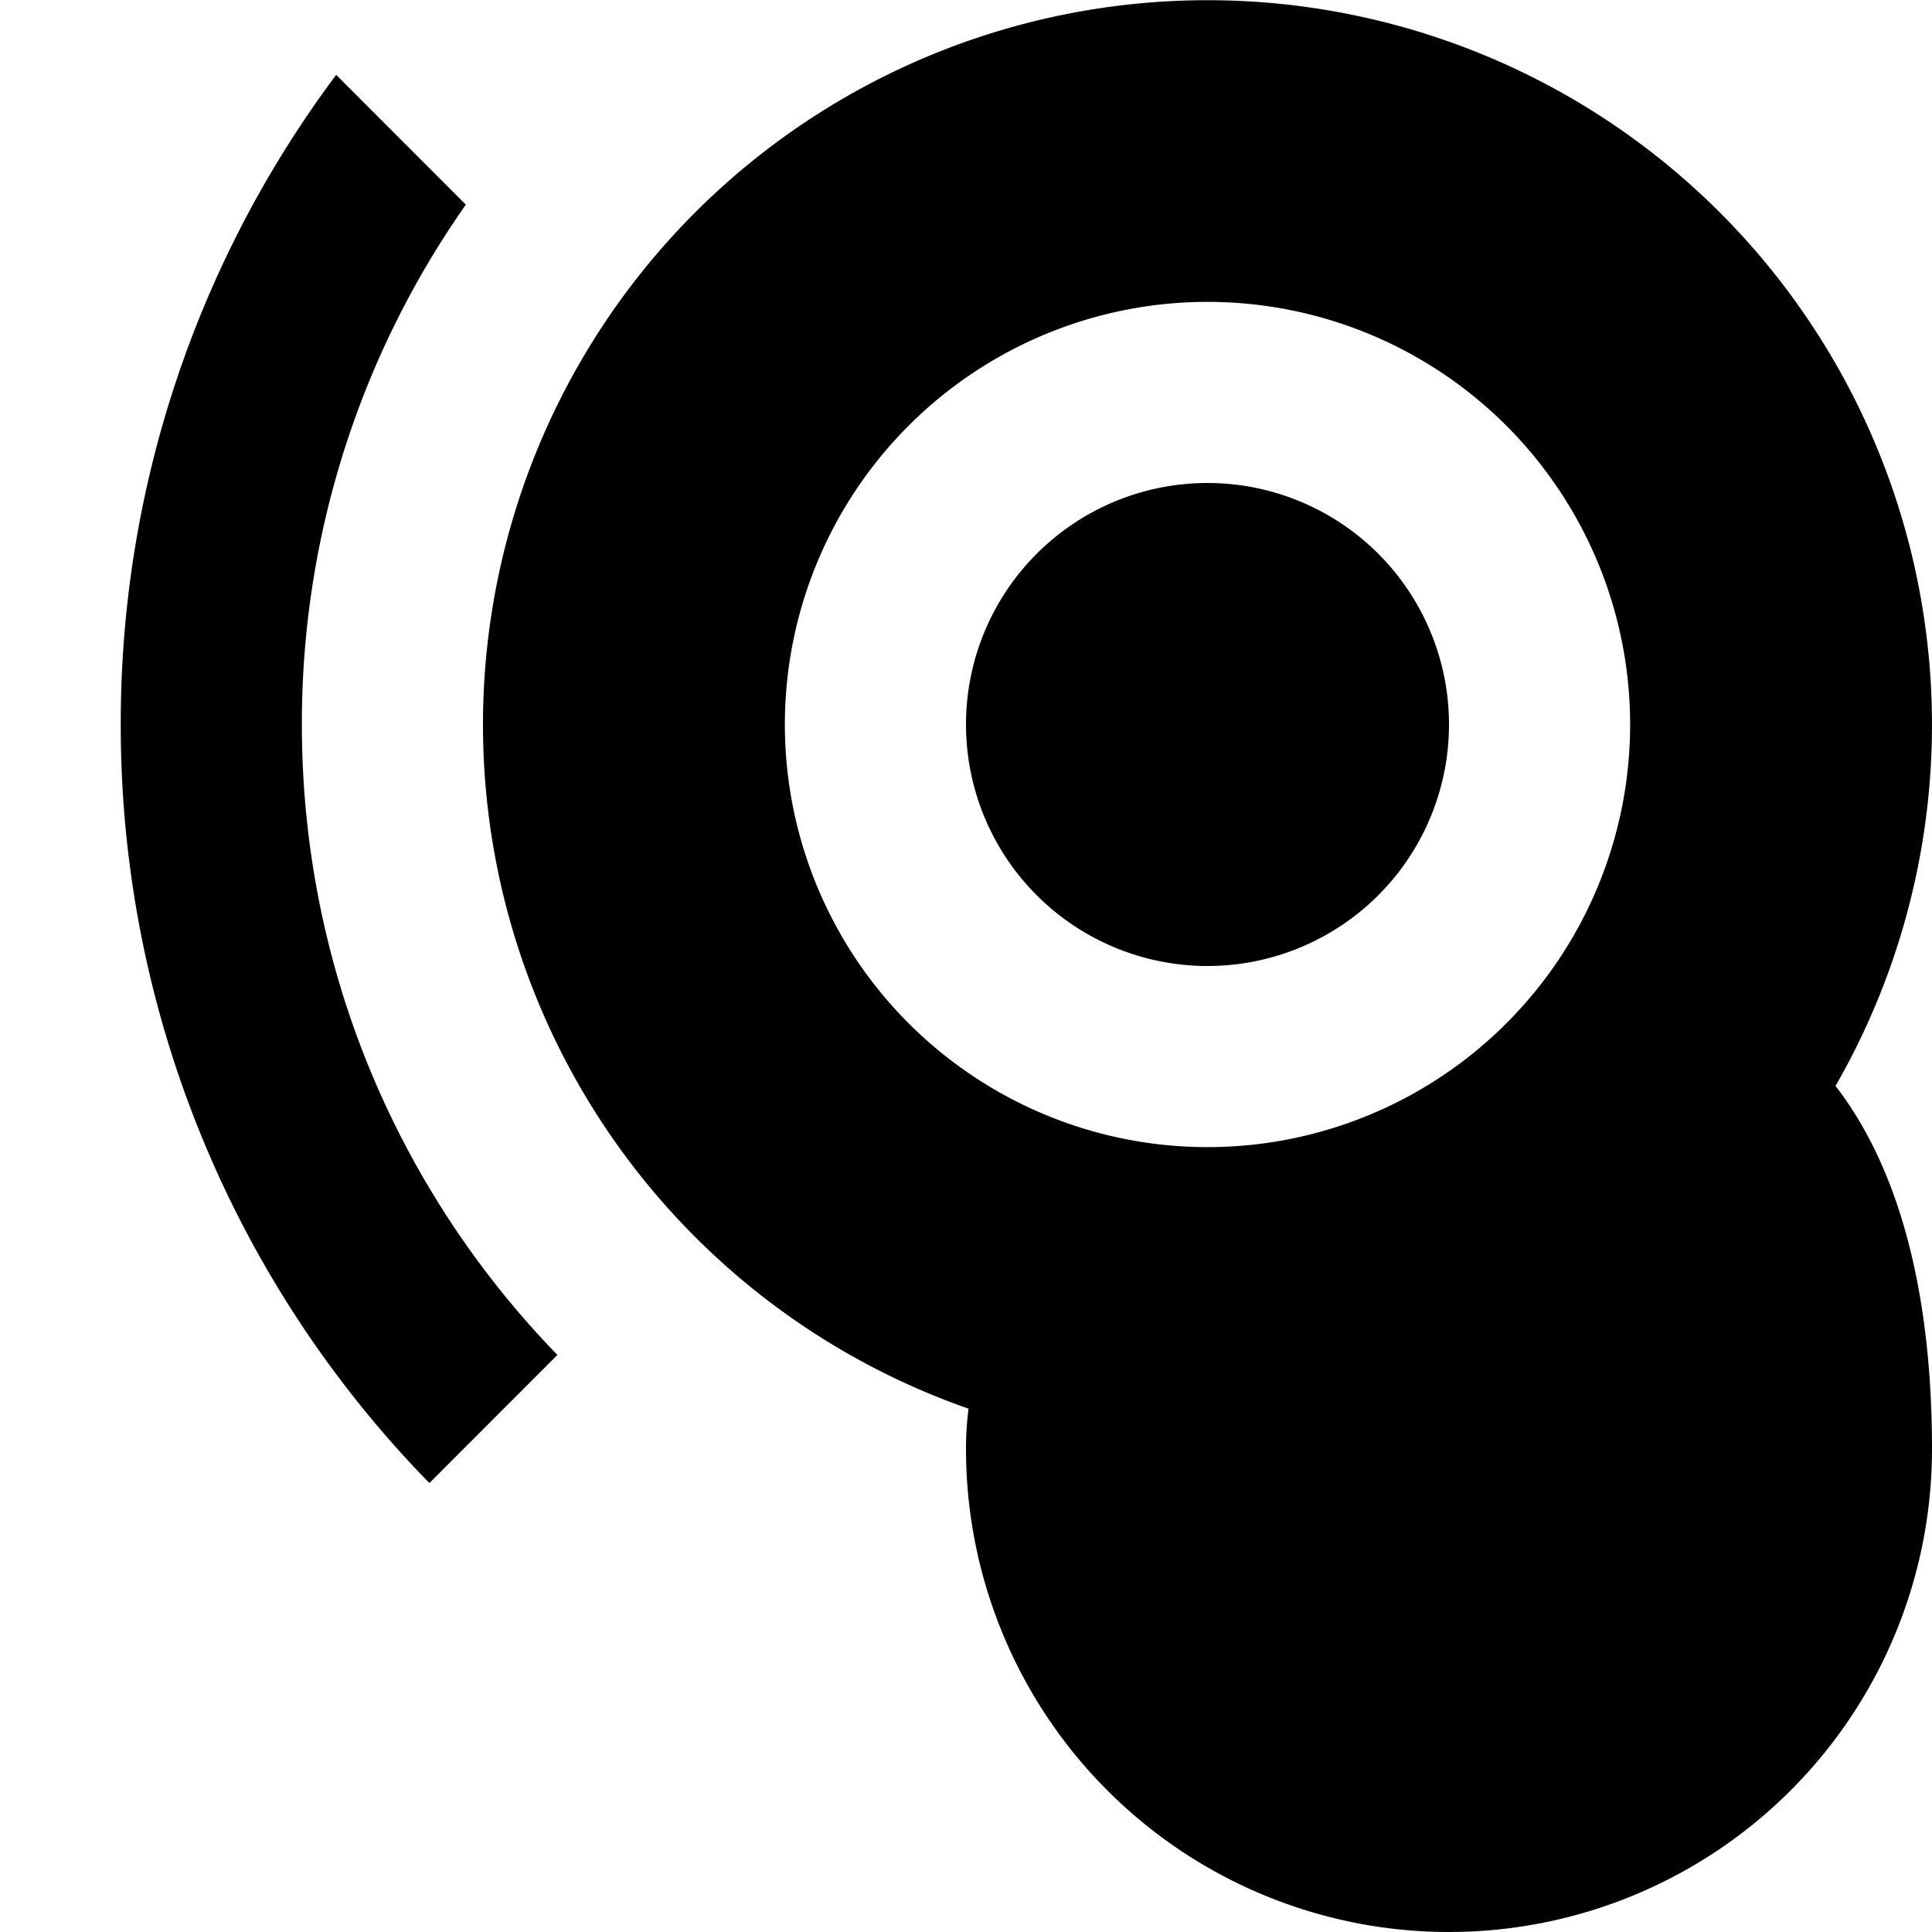 <svg xmlns="http://www.w3.org/2000/svg" width="16" height="16" fill="currentColor" viewBox="0 0 16 16">
  <path d="M12 6a2 2 0 1 1-4 0 2 2 0 0 1 4 0Z"/>
  <path fill-rule="evenodd" d="M15.201 8.993a6 6 0 1 0-7.18 2.673A2.64 2.64 0 0 0 8 12a4 4 0 0 0 8 0c0-1.199-.233-2.274-.799-3.007ZM10 9.5a3.5 3.5 0 1 0 0-7 3.5 3.5 0 0 0 0 7Z" clip-rule="evenodd"/>
  <path d="M2.5 6c0 2.03.806 3.871 2.116 5.221l-1.06 1.061A8.97 8.97 0 0 1 1 6 8.96 8.96 0 0 1 2.784.62l1.074 1.075A7.466 7.466 0 0 0 2.5 6Z"/>
</svg>
